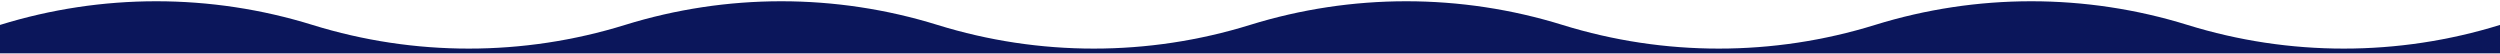 <svg width="1440" height="31" viewBox="0 0 1440 31" fill="none" xmlns="http://www.w3.org/2000/svg">
<path d="M1260 14.361C1318.62 32.538 1381.38 32.538 1440 14.361C1498.62 -3.817 1561.38 -3.817 1620 14.361C1678.62 32.538 1741.38 32.538 1800 14.361C1858.62 -3.817 1921.38 -3.817 1980 14.361C2038.62 32.538 2101.38 32.538 2160 14.361C2218.62 -3.817 2281.38 -3.817 2340 14.361C2398.62 32.538 2461.38 32.538 2520 14.361C2578.62 -3.817 2641.38 -3.817 2700 14.361C2758.62 32.538 2821.38 32.538 2880 14.361V30.727H0V14.361C58.623 -3.817 121.377 -3.817 180 14.361C238.623 32.538 301.377 32.538 360 14.361C418.623 -3.817 481.377 -3.817 540 14.361C598.623 32.538 661.377 32.538 720 14.361C778.623 -3.817 841.377 -3.817 900 14.361C958.623 32.538 1021.38 32.538 1080 14.361C1138.62 -3.817 1201.38 -3.817 1260 14.361Z" fill="#0B165B"/>
</svg>
